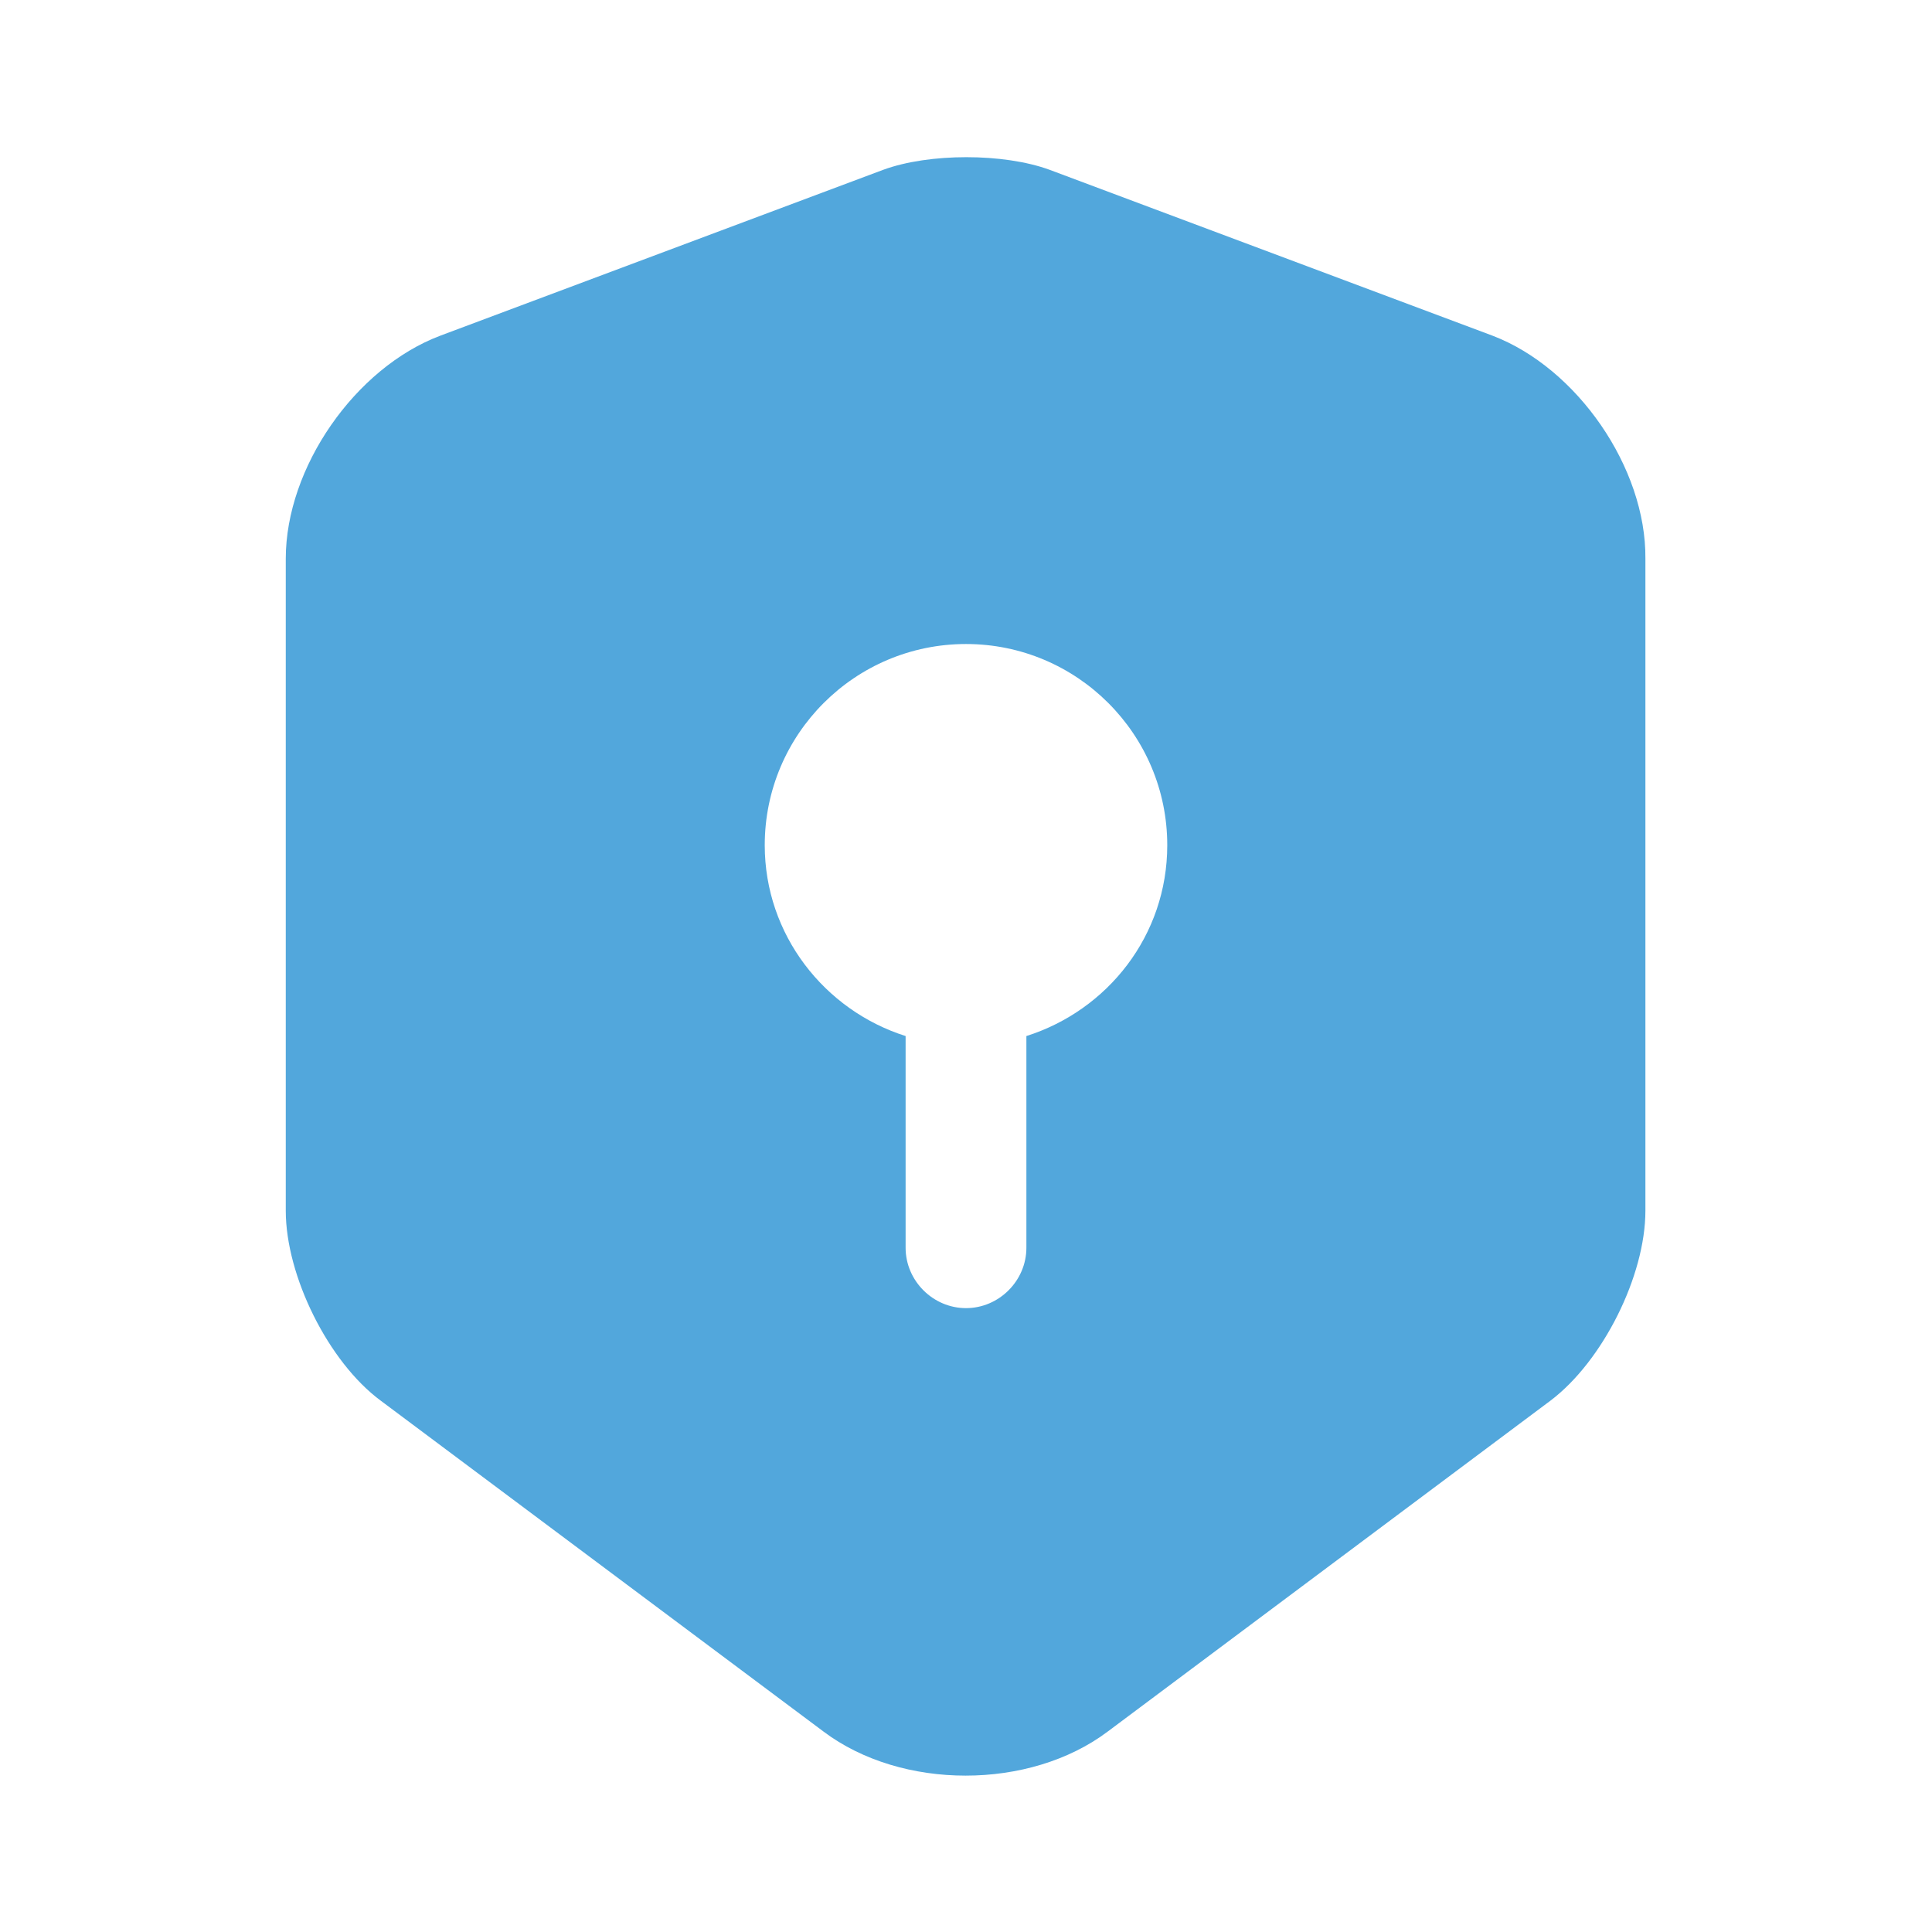   <svg
                  xmlns="http://www.w3.org/2000/svg"
                  width="35"
                  height="35"
                  viewBox="0 0 35 35"
                  fill="none"
                >
                  <path
                    d="M27.038 6.081L19.017 3.077C18.185 2.771 16.829 2.771 15.998 3.077L7.977 6.081C6.431 6.665 5.177 8.473 5.177 10.121V21.933C5.177 23.115 5.95 24.675 6.898 25.375L14.919 31.369C16.333 32.433 18.652 32.433 20.067 31.369L28.087 25.375C29.035 24.66 29.808 23.115 29.808 21.933V10.121C29.823 8.473 28.569 6.665 27.038 6.081ZM18.594 18.769V22.604C18.594 23.202 18.098 23.698 17.5 23.698C16.902 23.698 16.406 23.202 16.406 22.604V18.769C14.933 18.302 13.854 16.931 13.854 15.312C13.854 13.3 15.488 11.667 17.5 11.667C19.512 11.667 21.146 13.3 21.146 15.312C21.146 16.946 20.067 18.302 18.594 18.769Z"
                    fill="#52A7DC"
                  />
                </svg>